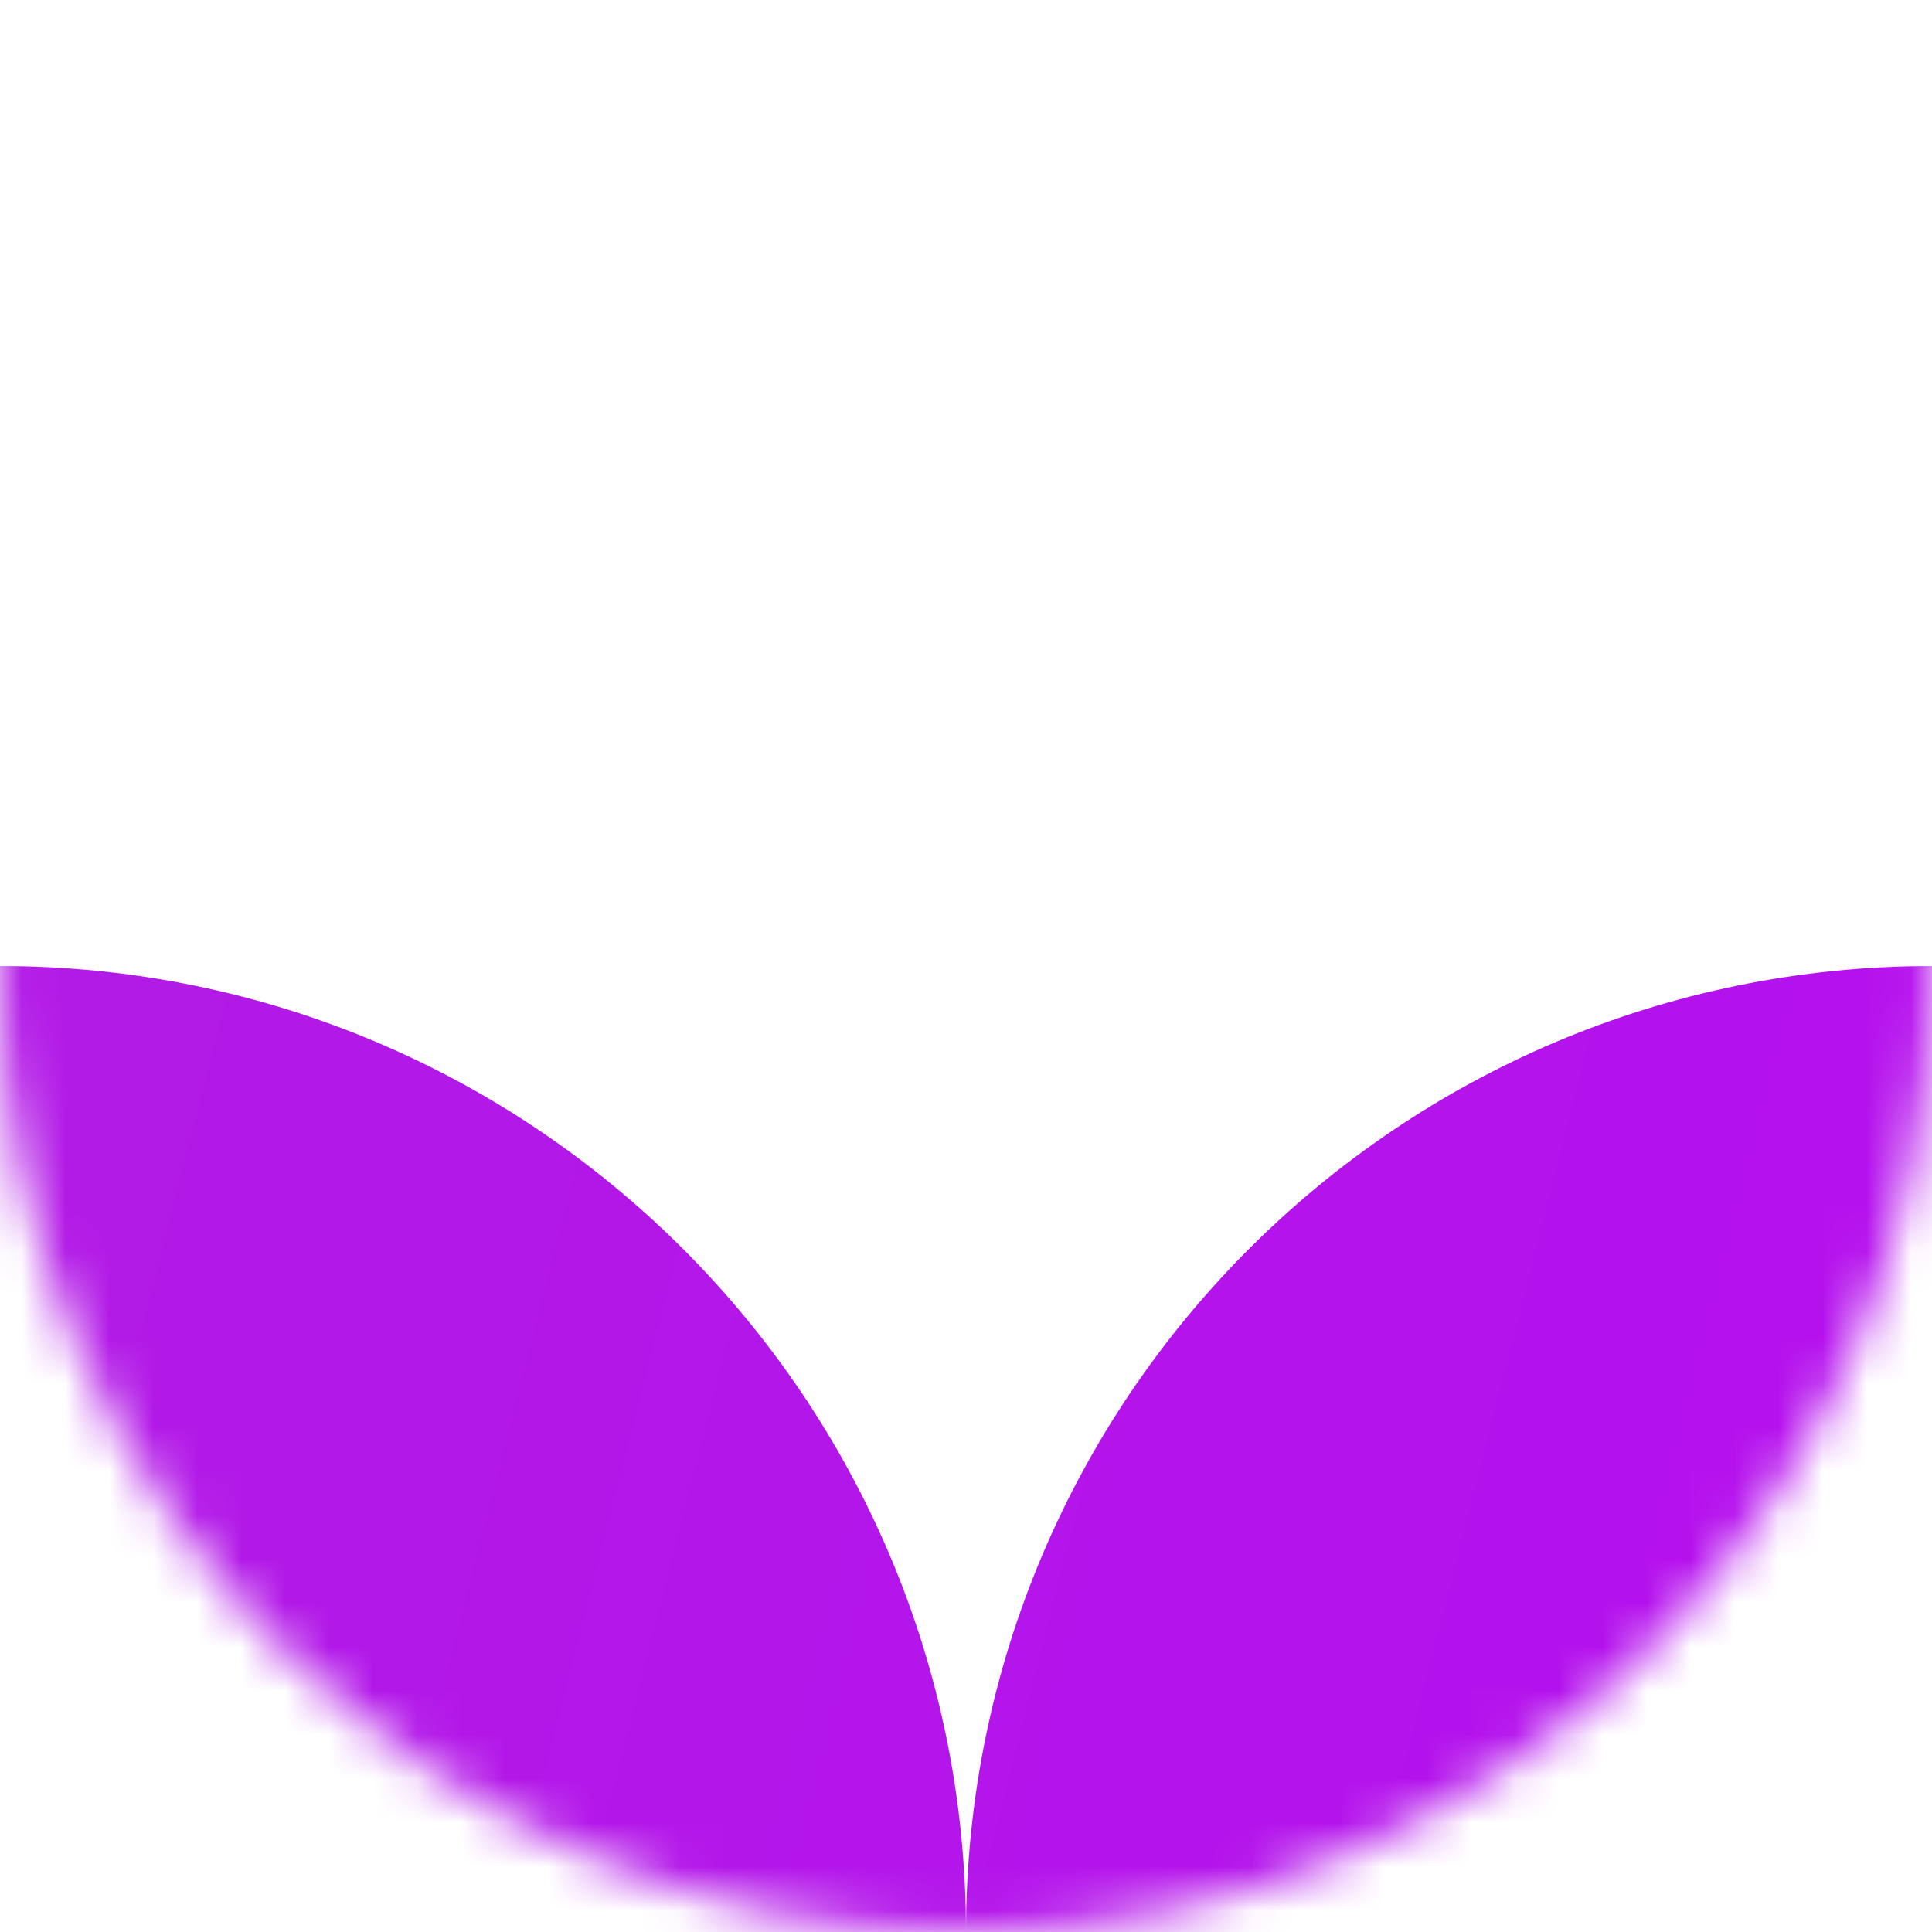 <svg width="44" height="44" viewBox="0 0 44 44" fill="none" xmlns="http://www.w3.org/2000/svg">
<mask id="mask0_28_172" style="mask-type:alpha" maskUnits="userSpaceOnUse" x="0" y="0" width="44" height="44">
<circle cx="22" cy="22" r="22" fill="#FD2394"/>
</mask>
<g mask="url(#mask0_28_172)">
<path fill-rule="evenodd" clip-rule="evenodd" d="M0 66C12.15 66 22 56.15 22 44C22 56.15 31.85 66 44 66C56.15 66 66 56.15 66 44C66 31.85 56.15 22 44 22C31.85 22 22 31.85 22 44C22 31.85 12.15 22 0 22C-12.15 22 -22 31.85 -22 44C-22 56.15 -12.15 66 0 66Z" fill="url(#paint0_linear_28_172)"/>
</g>
<defs>
<linearGradient id="paint0_linear_28_172" x1="-22" y1="33" x2="103.753" y2="65.066" gradientUnits="userSpaceOnUse">
<stop stop-color="#B01FE2"/>
<stop offset="1" stop-color="#BA01FA"/>
</linearGradient>
</defs>
</svg>

